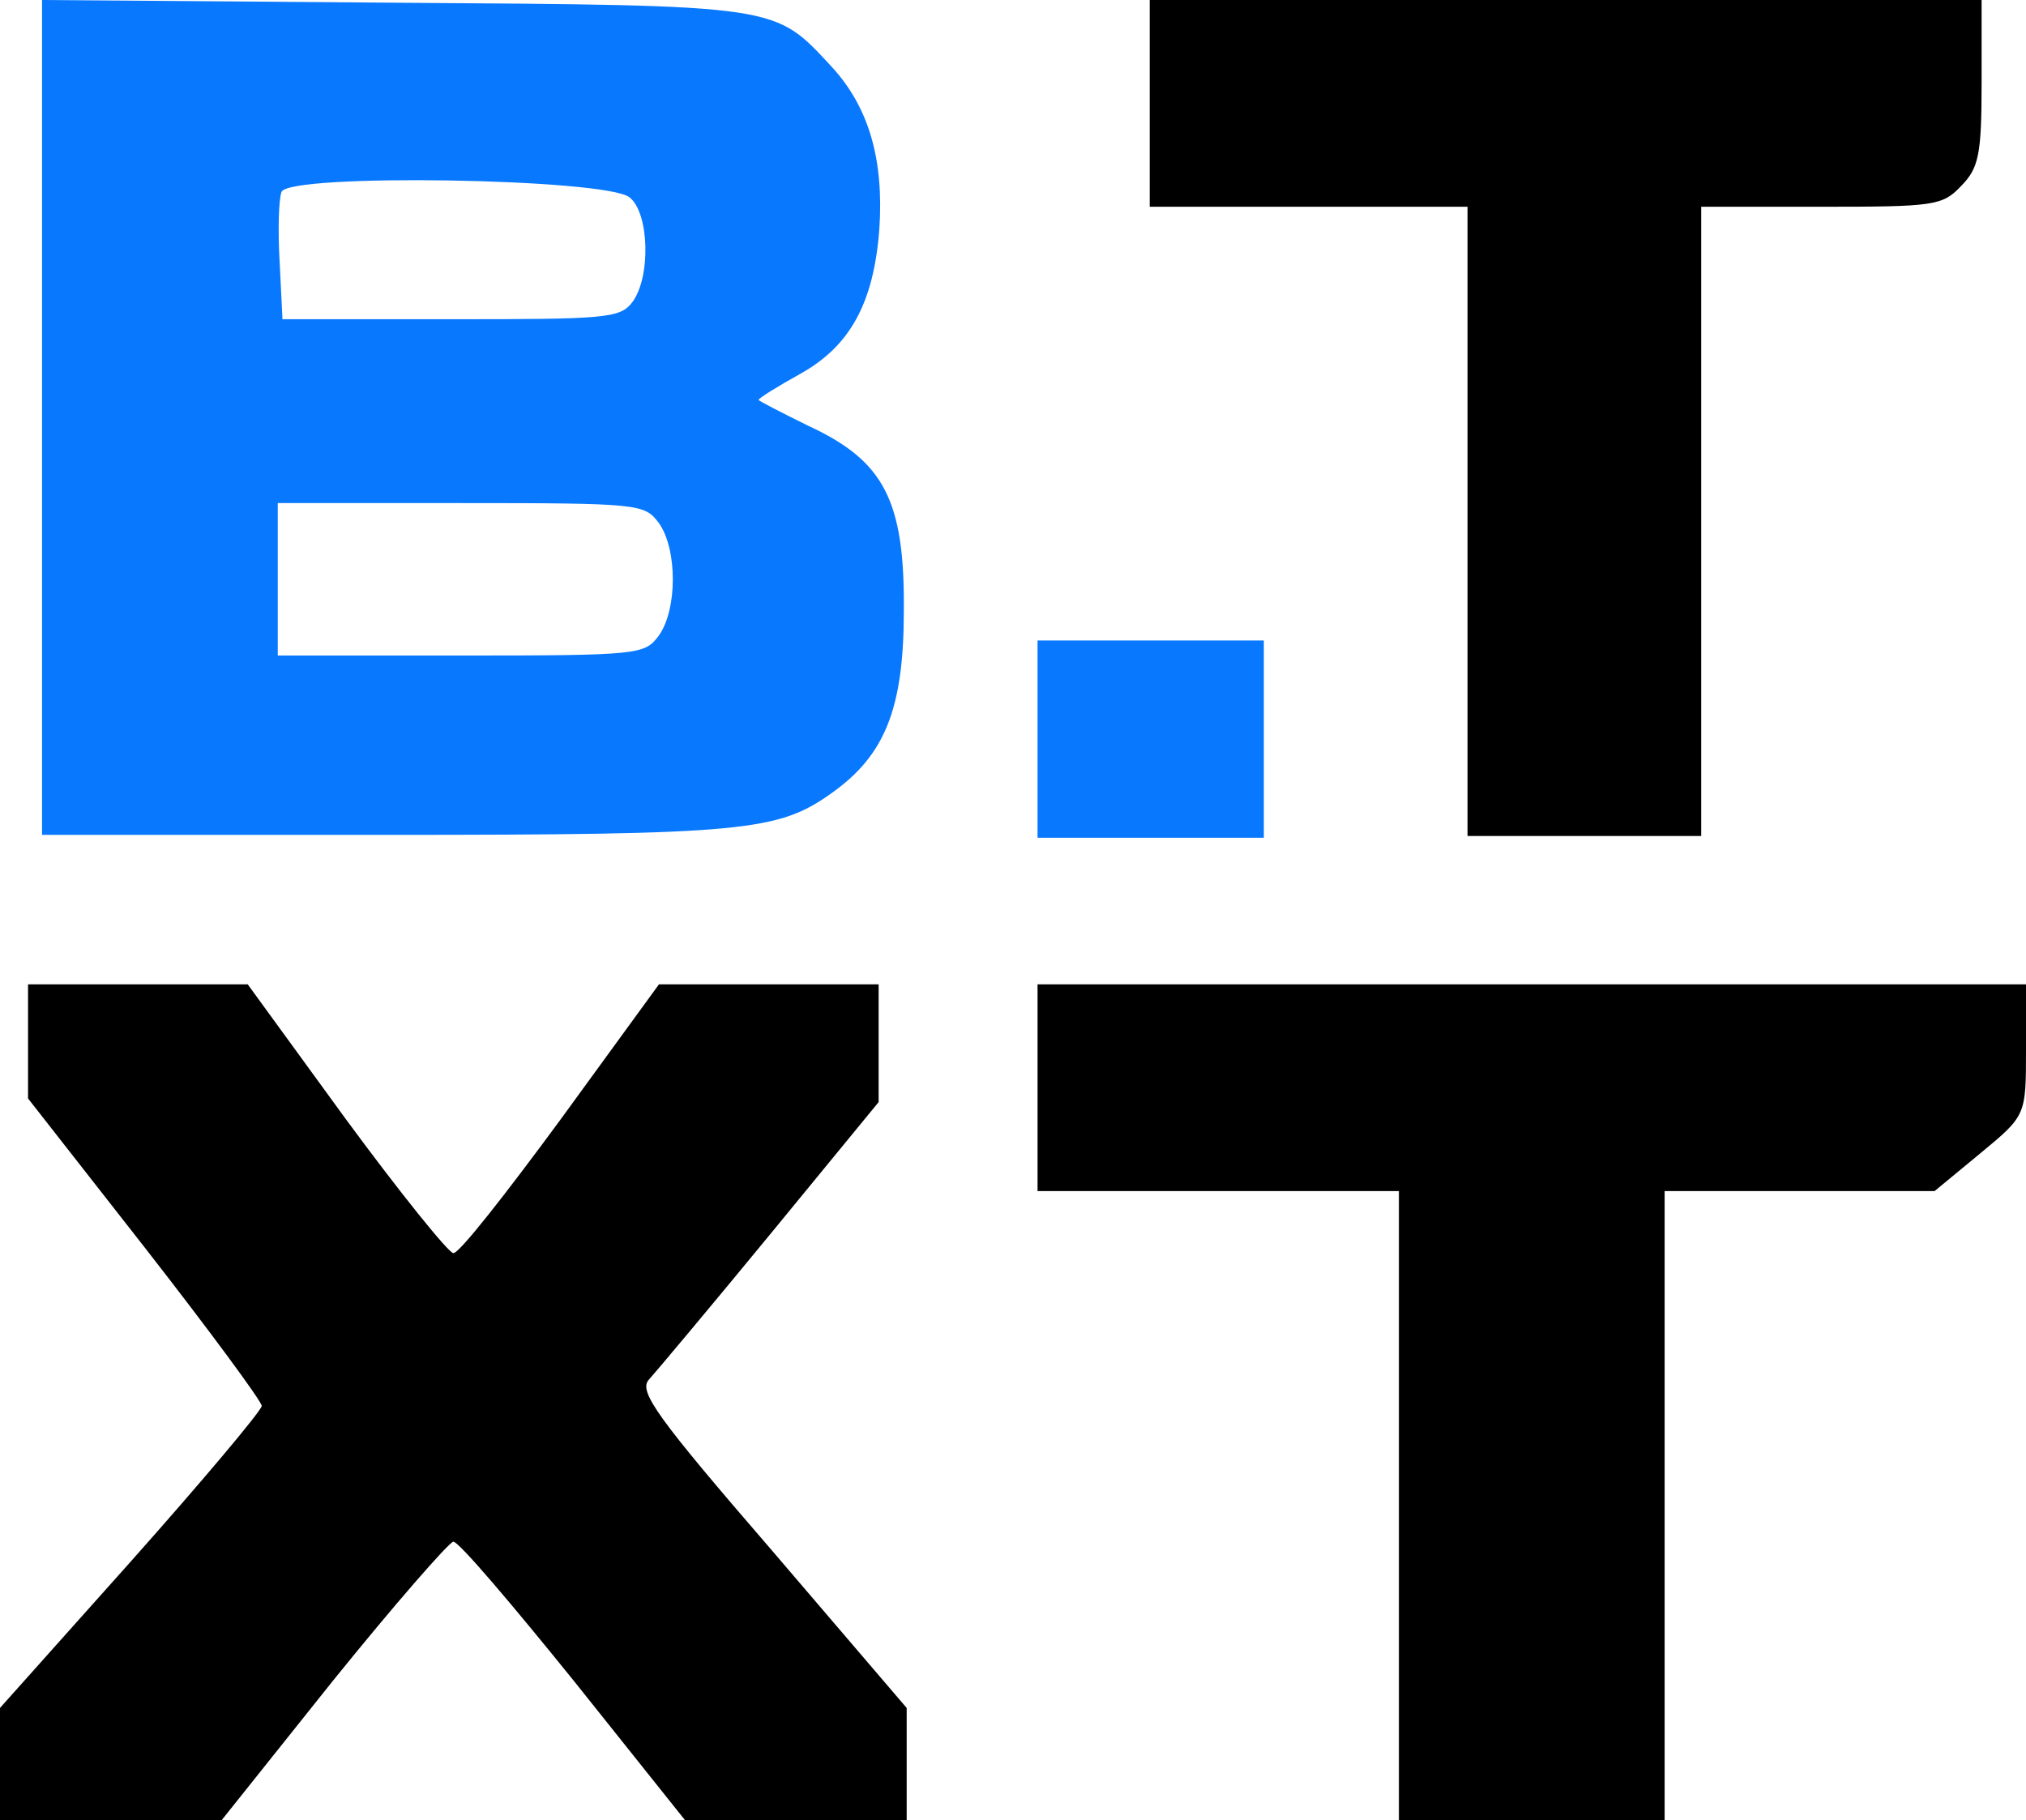 <svg width="69" height="62" viewBox="0 0 69 62" fill="none" xmlns="http://www.w3.org/2000/svg">
<path d="M35.336 25.174V28.534H39.189H43.043V25.174V21.815H39.189H35.336V25.174Z" fill="#0878FE"/>
<path d="M35.336 37.047V40.568H41.49H47.643V51.284V62H52.168H56.693V51.284V40.568H61.29H65.887L67.444 39.282C69 37.996 69 37.996 69 35.761V33.526H52.168H35.336V37.047Z" fill="black"/>
<path d="M1.432 14.203V28.436H13.088C25.387 28.436 26.511 28.313 28.341 27C30.14 25.717 30.782 24.129 30.782 20.8C30.814 17.043 30.108 15.699 27.539 14.508C26.607 14.05 25.837 13.653 25.837 13.622C25.837 13.561 26.479 13.164 27.25 12.736C28.952 11.79 29.754 10.324 29.947 7.819C30.108 5.437 29.594 3.665 28.341 2.291C26.351 0.153 26.672 0.183 13.409 0.092L1.432 4.3815e-05V14.203ZM21.437 6.72C22.112 7.239 22.176 9.438 21.534 10.293C21.116 10.843 20.635 10.873 15.336 10.873H9.62L9.524 8.919C9.46 7.85 9.492 6.781 9.588 6.536C9.845 5.895 20.635 6.078 21.437 6.72ZM22.433 17.807C23.075 18.692 23.075 20.769 22.433 21.655C21.951 22.296 21.791 22.327 15.689 22.327H9.46V19.731V17.135H15.689C21.791 17.135 21.951 17.165 22.433 17.807Z" fill="#0878FE"/>
<path d="M39.156 3.521V7.042H44.568H49.98V17.758V28.474H53.959H57.938V17.758V7.042H62.013C65.865 7.042 66.151 7.011 66.788 6.337C67.393 5.725 67.488 5.266 67.488 2.816V-0H53.322H39.156V3.521Z" fill="black"/>
<path d="M0.955 35.455V37.414L4.934 42.497C7.131 45.314 8.914 47.732 8.914 47.885C8.914 48.038 6.908 50.427 4.457 53.182L0 58.173V60.071V62H3.788H7.545L11.333 57.254C13.434 54.652 15.28 52.539 15.439 52.509C15.63 52.509 17.445 54.652 19.546 57.254L23.334 62H27.091H30.879V60.071V58.173L26.295 52.815C22.379 48.283 21.743 47.396 22.093 46.998C22.316 46.753 24.194 44.517 26.231 42.038L29.924 37.537V35.516V33.526H26.199H22.443L19.1 38.118C17.254 40.629 15.63 42.711 15.439 42.681C15.28 42.681 13.625 40.629 11.778 38.118L8.436 33.526H4.711H0.955V35.455Z" fill="black"/>
</svg>
